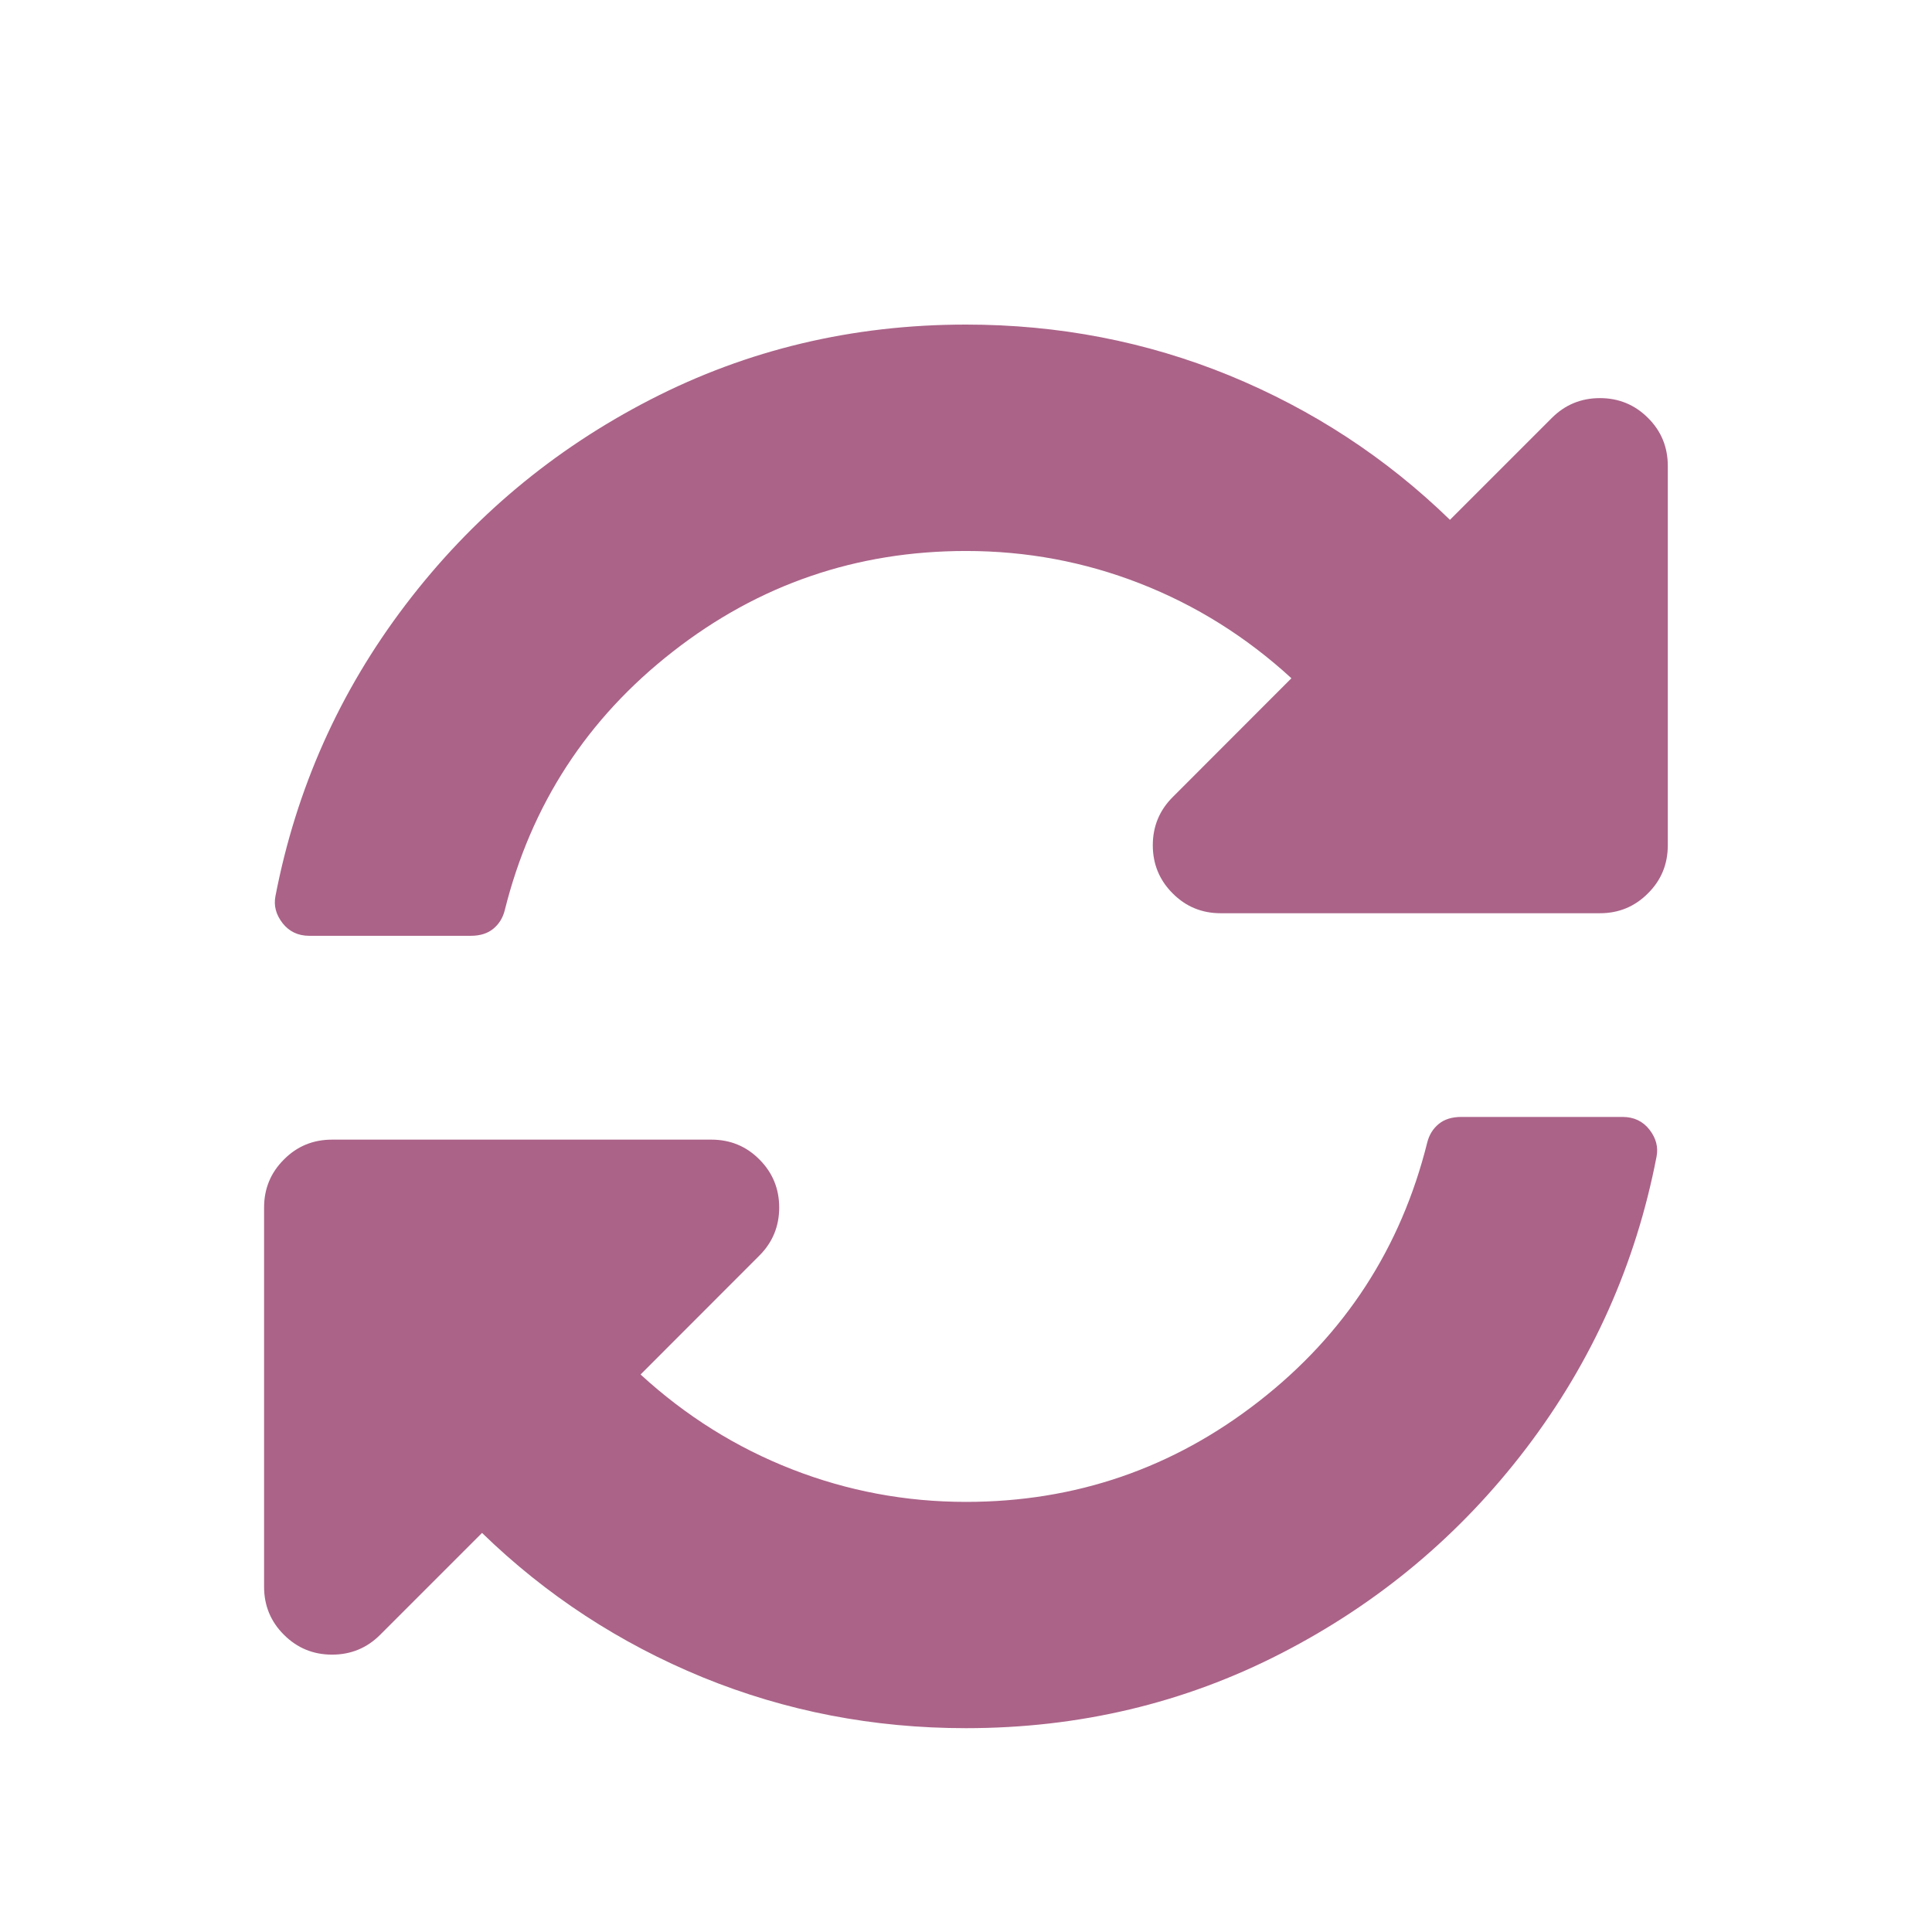 <svg xmlns="http://www.w3.org/2000/svg" width="16" height="16" viewBox="0 0 16 16">
  <path fill="#AB6388" fill-rule="evenodd" d="M10.695,5.617 C10.32,5.273 9.902,5.012 9.441,4.832 C8.98,4.652 8.5,4.563 8,4.563 C7.094,4.563 6.285,4.84 5.574,5.395 C4.863,5.949 4.398,6.664 4.18,7.539 C4.164,7.602 4.133,7.652 4.086,7.691 C4.039,7.73 3.977,7.75 3.898,7.75 L2.562,7.75 C2.469,7.75 2.395,7.715 2.34,7.645 C2.285,7.574 2.266,7.5 2.281,7.422 C2.453,6.531 2.812,5.727 3.359,5.008 C3.906,4.289 4.582,3.723 5.387,3.309 C6.191,2.895 7.062,2.688 8,2.688 C8.766,2.688 9.492,2.828 10.18,3.109 C10.867,3.391 11.477,3.789 12.008,4.305 L12.852,3.461 C12.961,3.352 13.094,3.297 13.25,3.297 C13.406,3.297 13.539,3.352 13.648,3.461 C13.758,3.57 13.812,3.703 13.812,3.859 L13.812,7 C13.812,7.156 13.758,7.289 13.648,7.398 C13.539,7.508 13.406,7.563 13.25,7.563 L10.109,7.563 C9.953,7.563 9.82,7.508 9.711,7.398 C9.602,7.289 9.547,7.156 9.547,7 C9.547,6.844 9.602,6.711 9.711,6.602 L10.695,5.617 Z M2.75,9.438 L5.891,9.438 C6.047,9.438 6.18,9.492 6.289,9.602 C6.398,9.711 6.453,9.844 6.453,10 C6.453,10.156 6.398,10.289 6.289,10.398 L5.305,11.383 C5.68,11.727 6.098,11.988 6.559,12.168 C7.02,12.348 7.5,12.438 8,12.438 C8.906,12.438 9.715,12.16 10.426,11.605 C11.137,11.051 11.602,10.336 11.82,9.461 C11.836,9.398 11.867,9.348 11.914,9.309 C11.961,9.27 12.023,9.25 12.102,9.25 L13.437,9.25 C13.531,9.25 13.605,9.285 13.66,9.355 C13.715,9.426 13.734,9.5 13.719,9.578 C13.547,10.469 13.187,11.273 12.641,11.992 C12.094,12.711 11.418,13.277 10.613,13.691 C9.809,14.105 8.937,14.312 8,14.312 C7.234,14.312 6.508,14.172 5.82,13.891 C5.133,13.609 4.523,13.211 3.992,12.695 L3.148,13.539 C3.039,13.648 2.906,13.703 2.75,13.703 C2.594,13.703 2.461,13.648 2.352,13.539 C2.242,13.43 2.187,13.297 2.187,13.141 L2.187,10 C2.187,9.844 2.242,9.711 2.352,9.602 C2.461,9.492 2.594,9.438 2.75,9.438 Z"/>
</svg>
